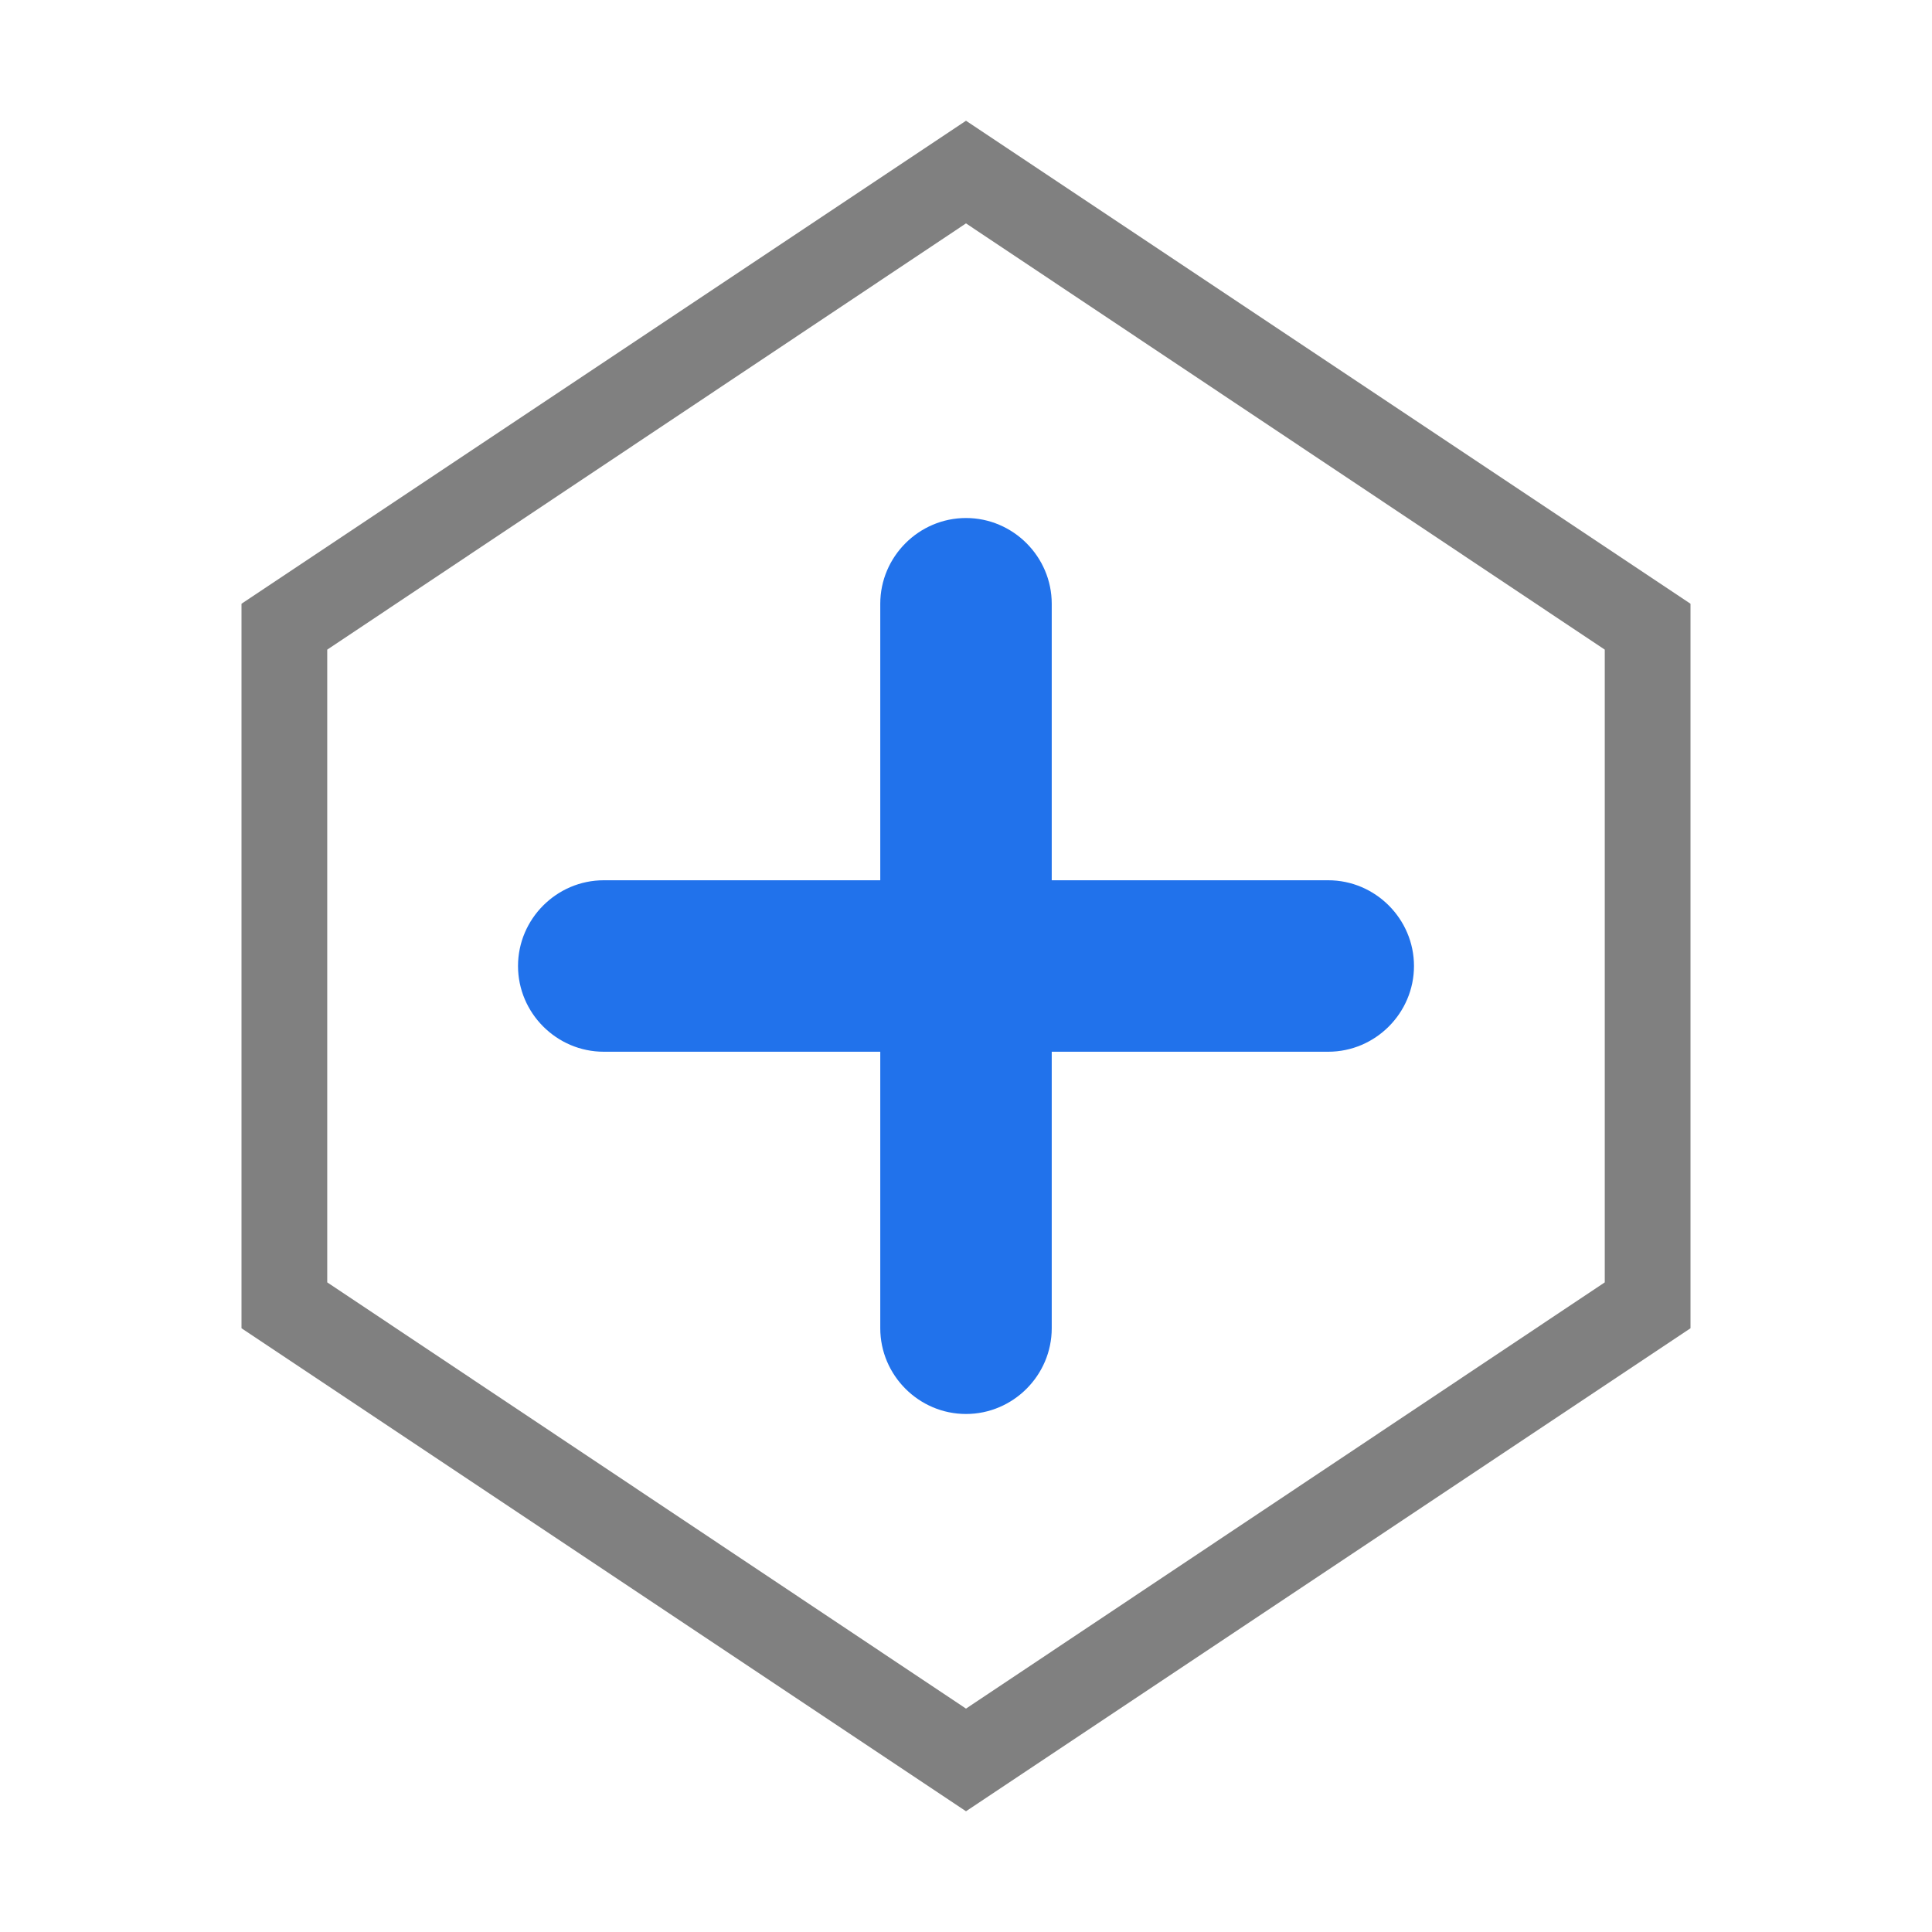 <?xml version="1.0" encoding="utf-8"?>
<!-- Generator: Adobe Illustrator 24.0.0, SVG Export Plug-In . SVG Version: 6.00 Build 0)  -->
<svg version="1.0" id="Layer_1" xmlns="http://www.w3.org/2000/svg" xmlns:xlink="http://www.w3.org/1999/xlink" x="0px" y="0px"
	 viewBox="0 0 16 16" enable-background="new 0 0 16 16" xml:space="preserve">
<g id="hex_x5F_plus">
	<g>
		<path fill="#808080" d="M8,1.85l5.29,3.53V7v3.62L8,14.15l-5.29-3.53V7V5.38L8,1.85 M8,1L2,5v2v4l6,4l6-4V7V5L8,1L8,1z"/>
	</g>
	<g id="plus_1_">
		<g>
			<path fill="#2172eb" d="M8,11.71c-0.39,0-0.71-0.32-0.71-0.71V5c0-0.39,0.32-0.71,0.71-0.71S8.71,4.61,8.71,5v6
				C8.71,11.39,8.39,11.71,8,11.71z"/>
		</g>
		<g>
			<path fill="#2172eb" d="M11,8.71H5C4.61,8.71,4.29,8.39,4.29,8S4.61,7.29,5,7.29h6c0.39,0,0.71,0.32,0.71,0.71
				S11.39,8.71,11,8.71z"/>
		</g>
	</g>
</g>
</svg>
